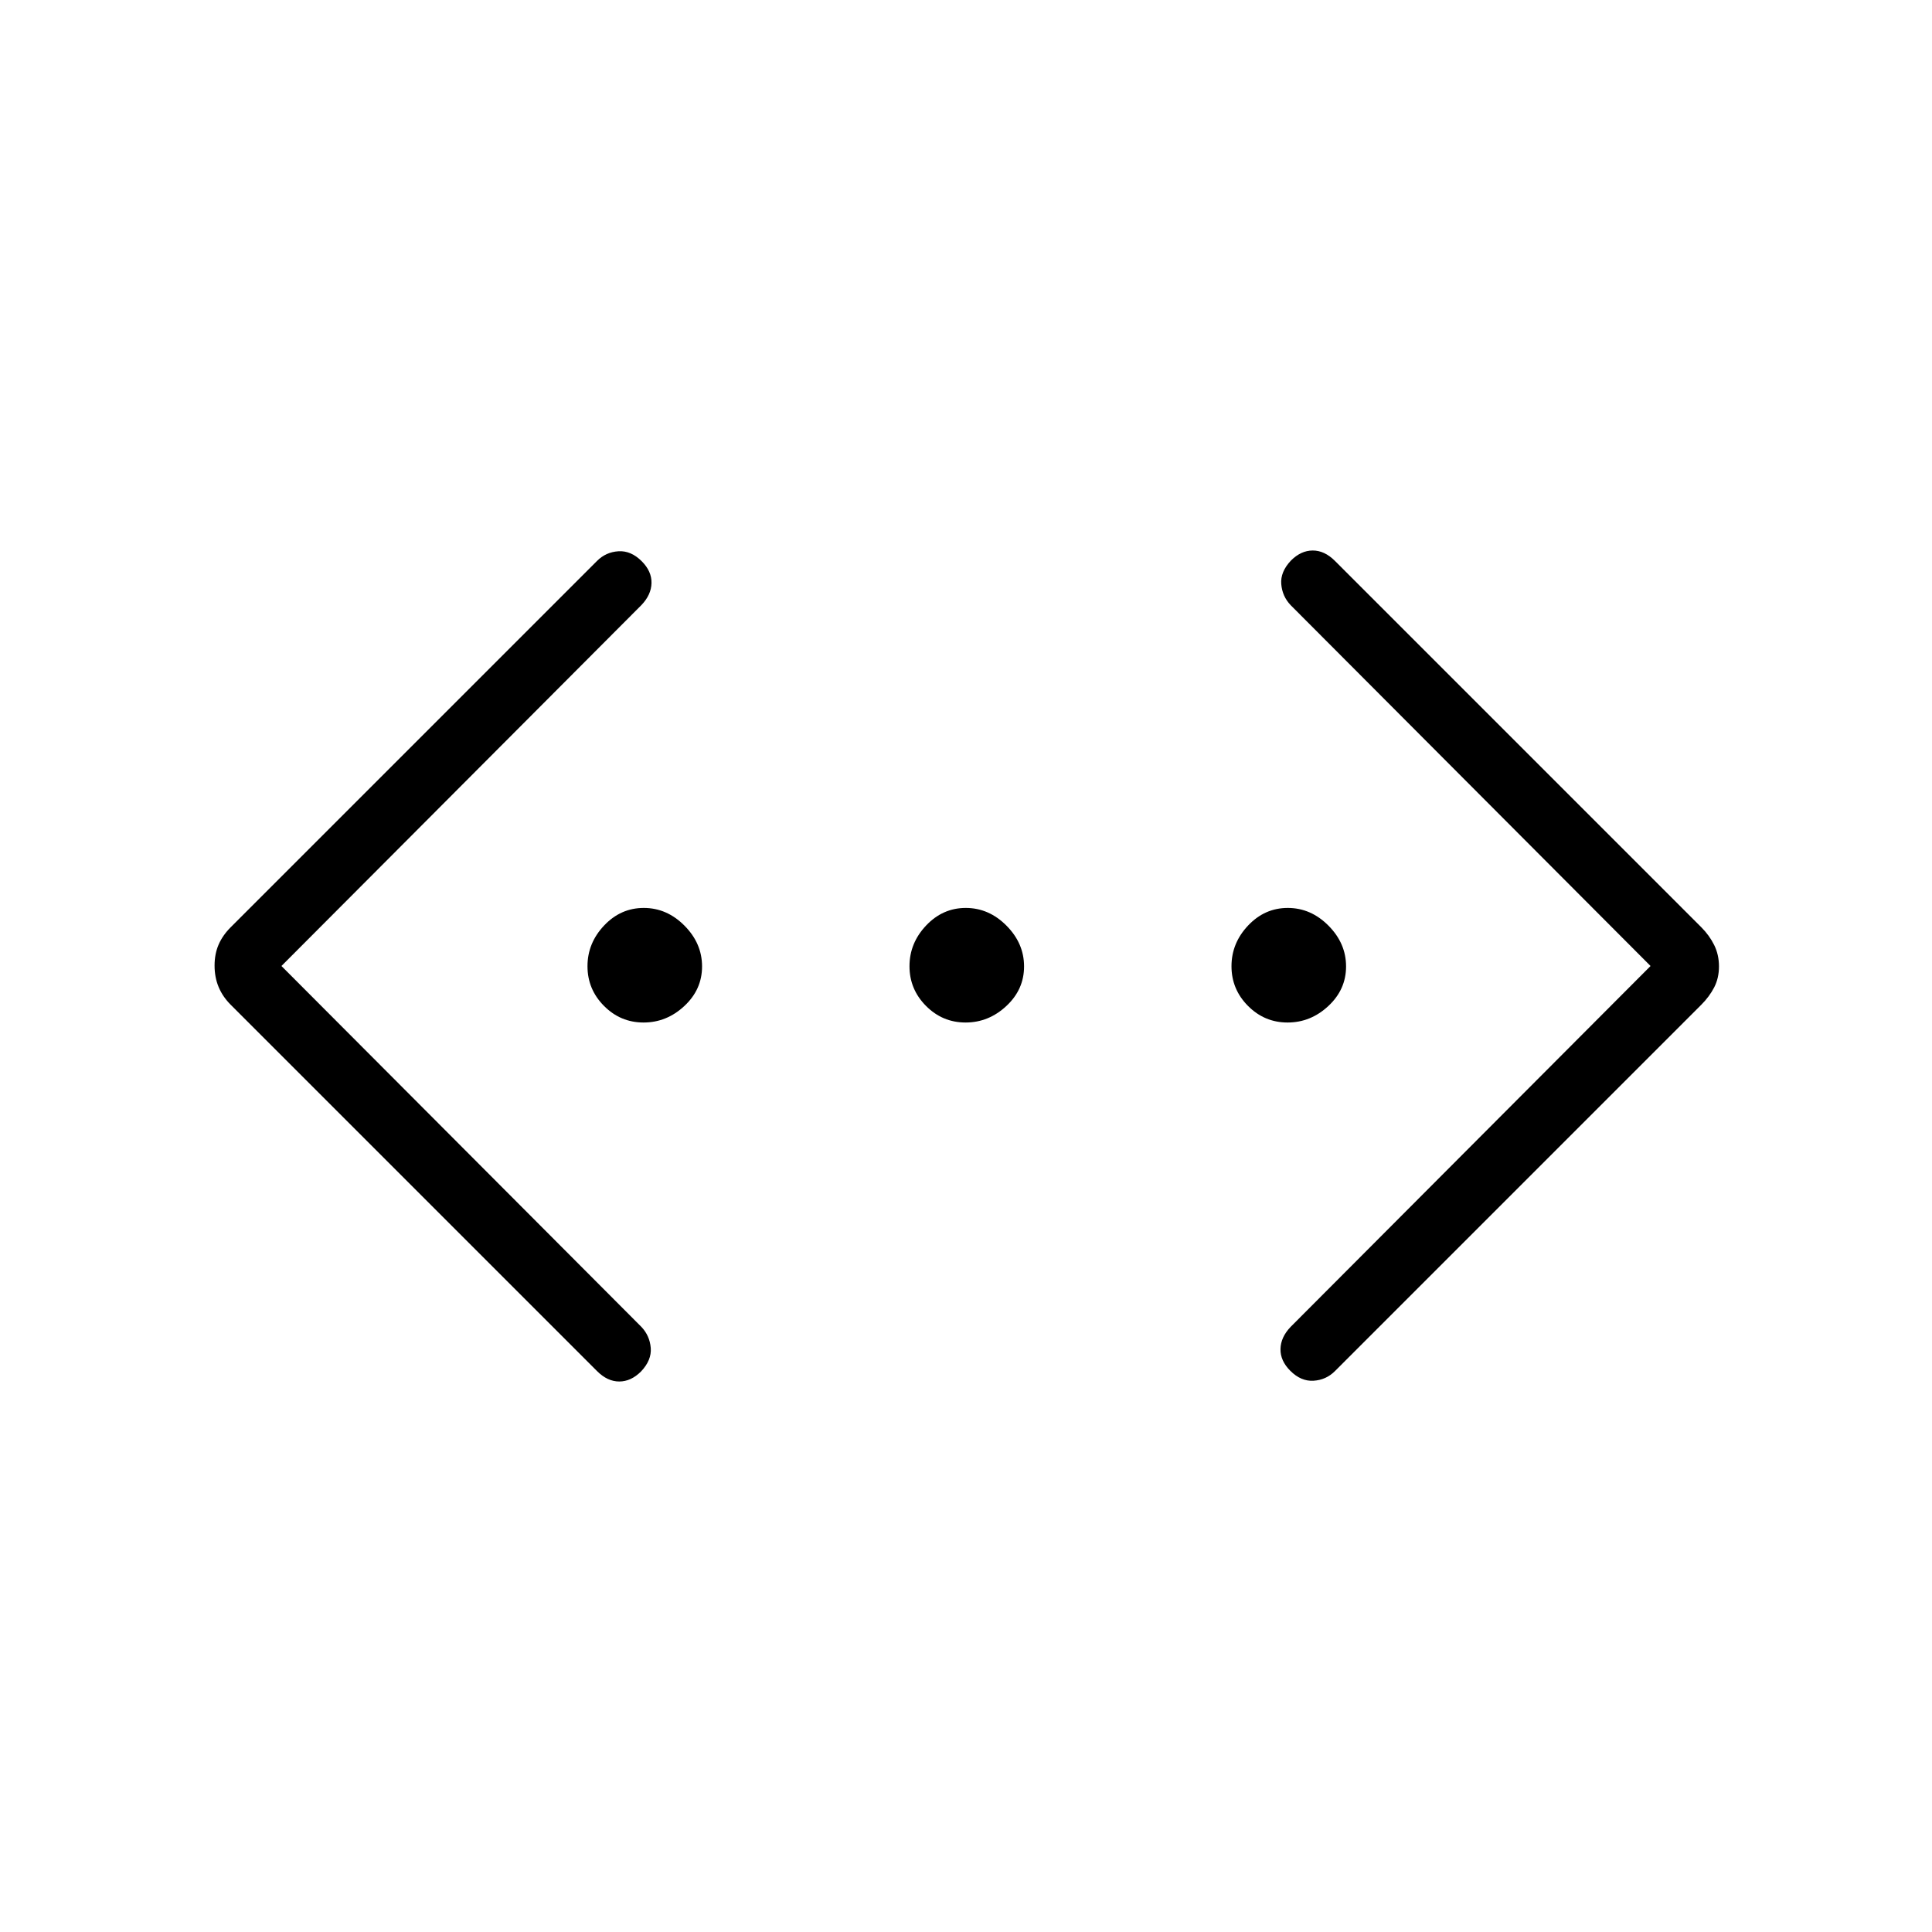 <svg xmlns="http://www.w3.org/2000/svg" width="48" height="48" viewBox="0 -960 960 960"><path d="M820.15-480 641.31-659.31q-4.16-4.38-4.66-10.46-.5-6.08 4.83-11.71 4.98-4.98 10.83-4.98 5.84 0 11 5.15L845.4-499.22q3.98 3.99 6.37 8.81 2.38 4.82 2.38 10.62 0 5.79-2.38 10.41-2.39 4.61-6.37 8.6L663.31-278.69q-4.39 4.38-10.62 4.77-6.23.38-11.55-4.94-4.99-4.99-4.87-10.83.11-5.85 5.04-11L820.15-480Zm-680.3 0 178.84 179.31q4.16 4.38 4.66 10.46.5 6.08-4.83 11.71-4.98 4.98-10.83 4.98-5.84 0-11-5.15L114.6-460.78q-3.98-3.99-5.98-8.81-2-4.82-2-10.62 0-5.79 2-10.41 2-4.61 5.98-8.6l182.09-182.09q4.39-4.38 10.62-4.77 6.23-.38 11.55 4.94 4.99 4.99 4.87 10.83-.11 5.85-5.04 11L139.85-480Zm179.93 28.08q-11.47 0-19.66-8.25-8.2-8.25-8.2-19.72 0-11.48 8.25-20.22 8.25-8.74 19.72-8.74 11.48 0 20.22 8.8 8.74 8.79 8.74 20.27 0 11.47-8.8 19.66-8.79 8.2-20.27 8.2Zm160 0q-11.47 0-19.66-8.25-8.2-8.25-8.2-19.72 0-11.48 8.25-20.22 8.25-8.74 19.72-8.74 11.48 0 20.22 8.8 8.74 8.79 8.74 20.27 0 11.47-8.8 19.66-8.79 8.2-20.27 8.2Zm160 0q-11.47 0-19.66-8.25-8.2-8.25-8.2-19.72 0-11.48 8.25-20.22 8.25-8.74 19.72-8.74 11.48 0 20.22 8.8 8.74 8.79 8.74 20.27 0 11.47-8.8 19.66-8.79 8.2-20.27 8.2Z"/></svg>